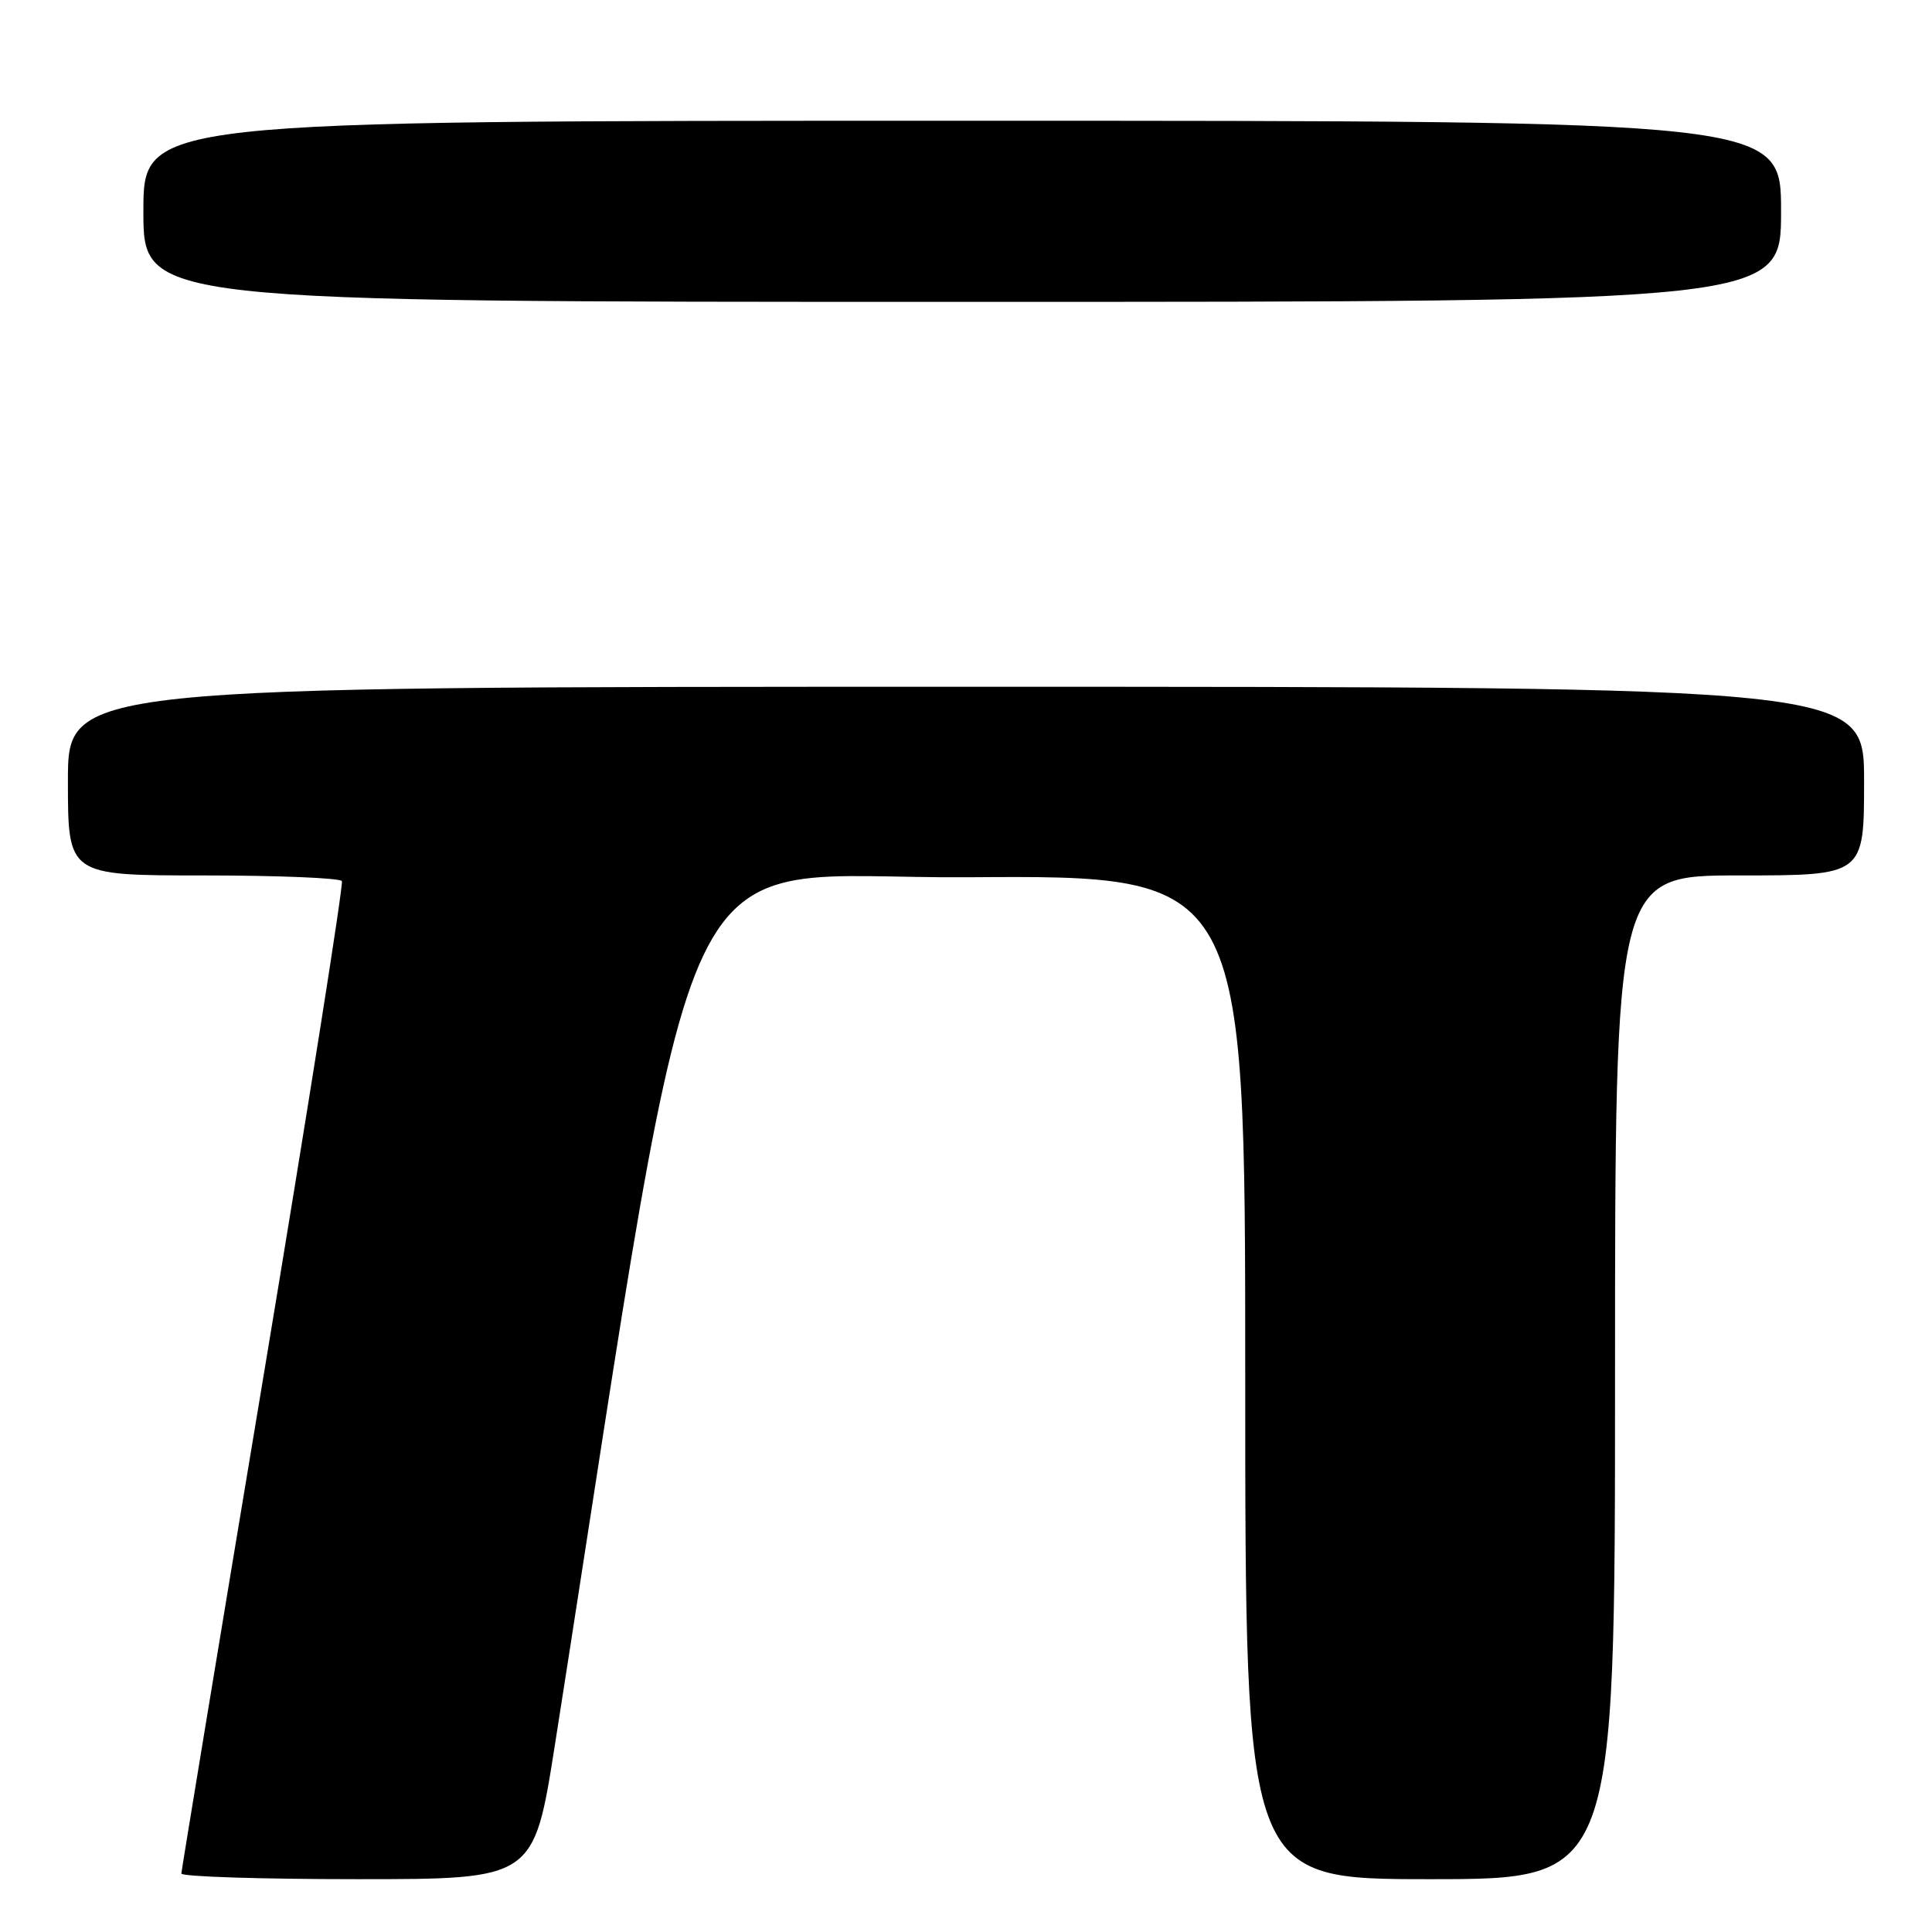 <?xml version="1.0" encoding="UTF-8" standalone="no"?>
<!DOCTYPE svg PUBLIC "-//W3C//DTD SVG 1.1//EN" "http://www.w3.org/Graphics/SVG/1.1/DTD/svg11.dtd" >
<svg xmlns="http://www.w3.org/2000/svg" xmlns:xlink="http://www.w3.org/1999/xlink" version="1.1" viewBox="0 0 256 256">
 <g >
 <path fill="currentColor"
d=" M 73.52 231.25 C 93.35 105.16 87.94 116.53 128.31 116.24 C 165.00 115.98 165.00 115.98 165.00 182.49 C 165.00 249.00 165.00 249.00 189.50 249.00 C 214.00 249.00 214.00 249.00 214.00 182.50 C 214.00 116.00 214.00 116.00 230.50 116.00 C 247.00 116.00 247.00 116.00 247.00 103.50 C 247.00 91.00 247.00 91.00 128.00 91.00 C 9.00 91.00 9.00 91.00 9.00 103.50 C 9.00 116.00 9.00 116.00 26.94 116.00 C 36.81 116.00 45.07 116.34 45.30 116.75 C 45.53 117.16 40.84 146.75 34.89 182.50 C 28.93 218.25 24.05 247.84 24.03 248.25 C 24.01 248.66 34.51 249.00 47.36 249.00 C 70.73 249.00 70.73 249.00 73.52 231.25 Z  M 236.00 28.00 C 236.00 16.00 236.00 16.00 127.50 16.00 C 19.00 16.00 19.00 16.00 19.00 28.00 C 19.00 40.00 19.00 40.00 127.50 40.00 C 236.00 40.00 236.00 40.00 236.00 28.00 Z "/>
</g>
</svg>